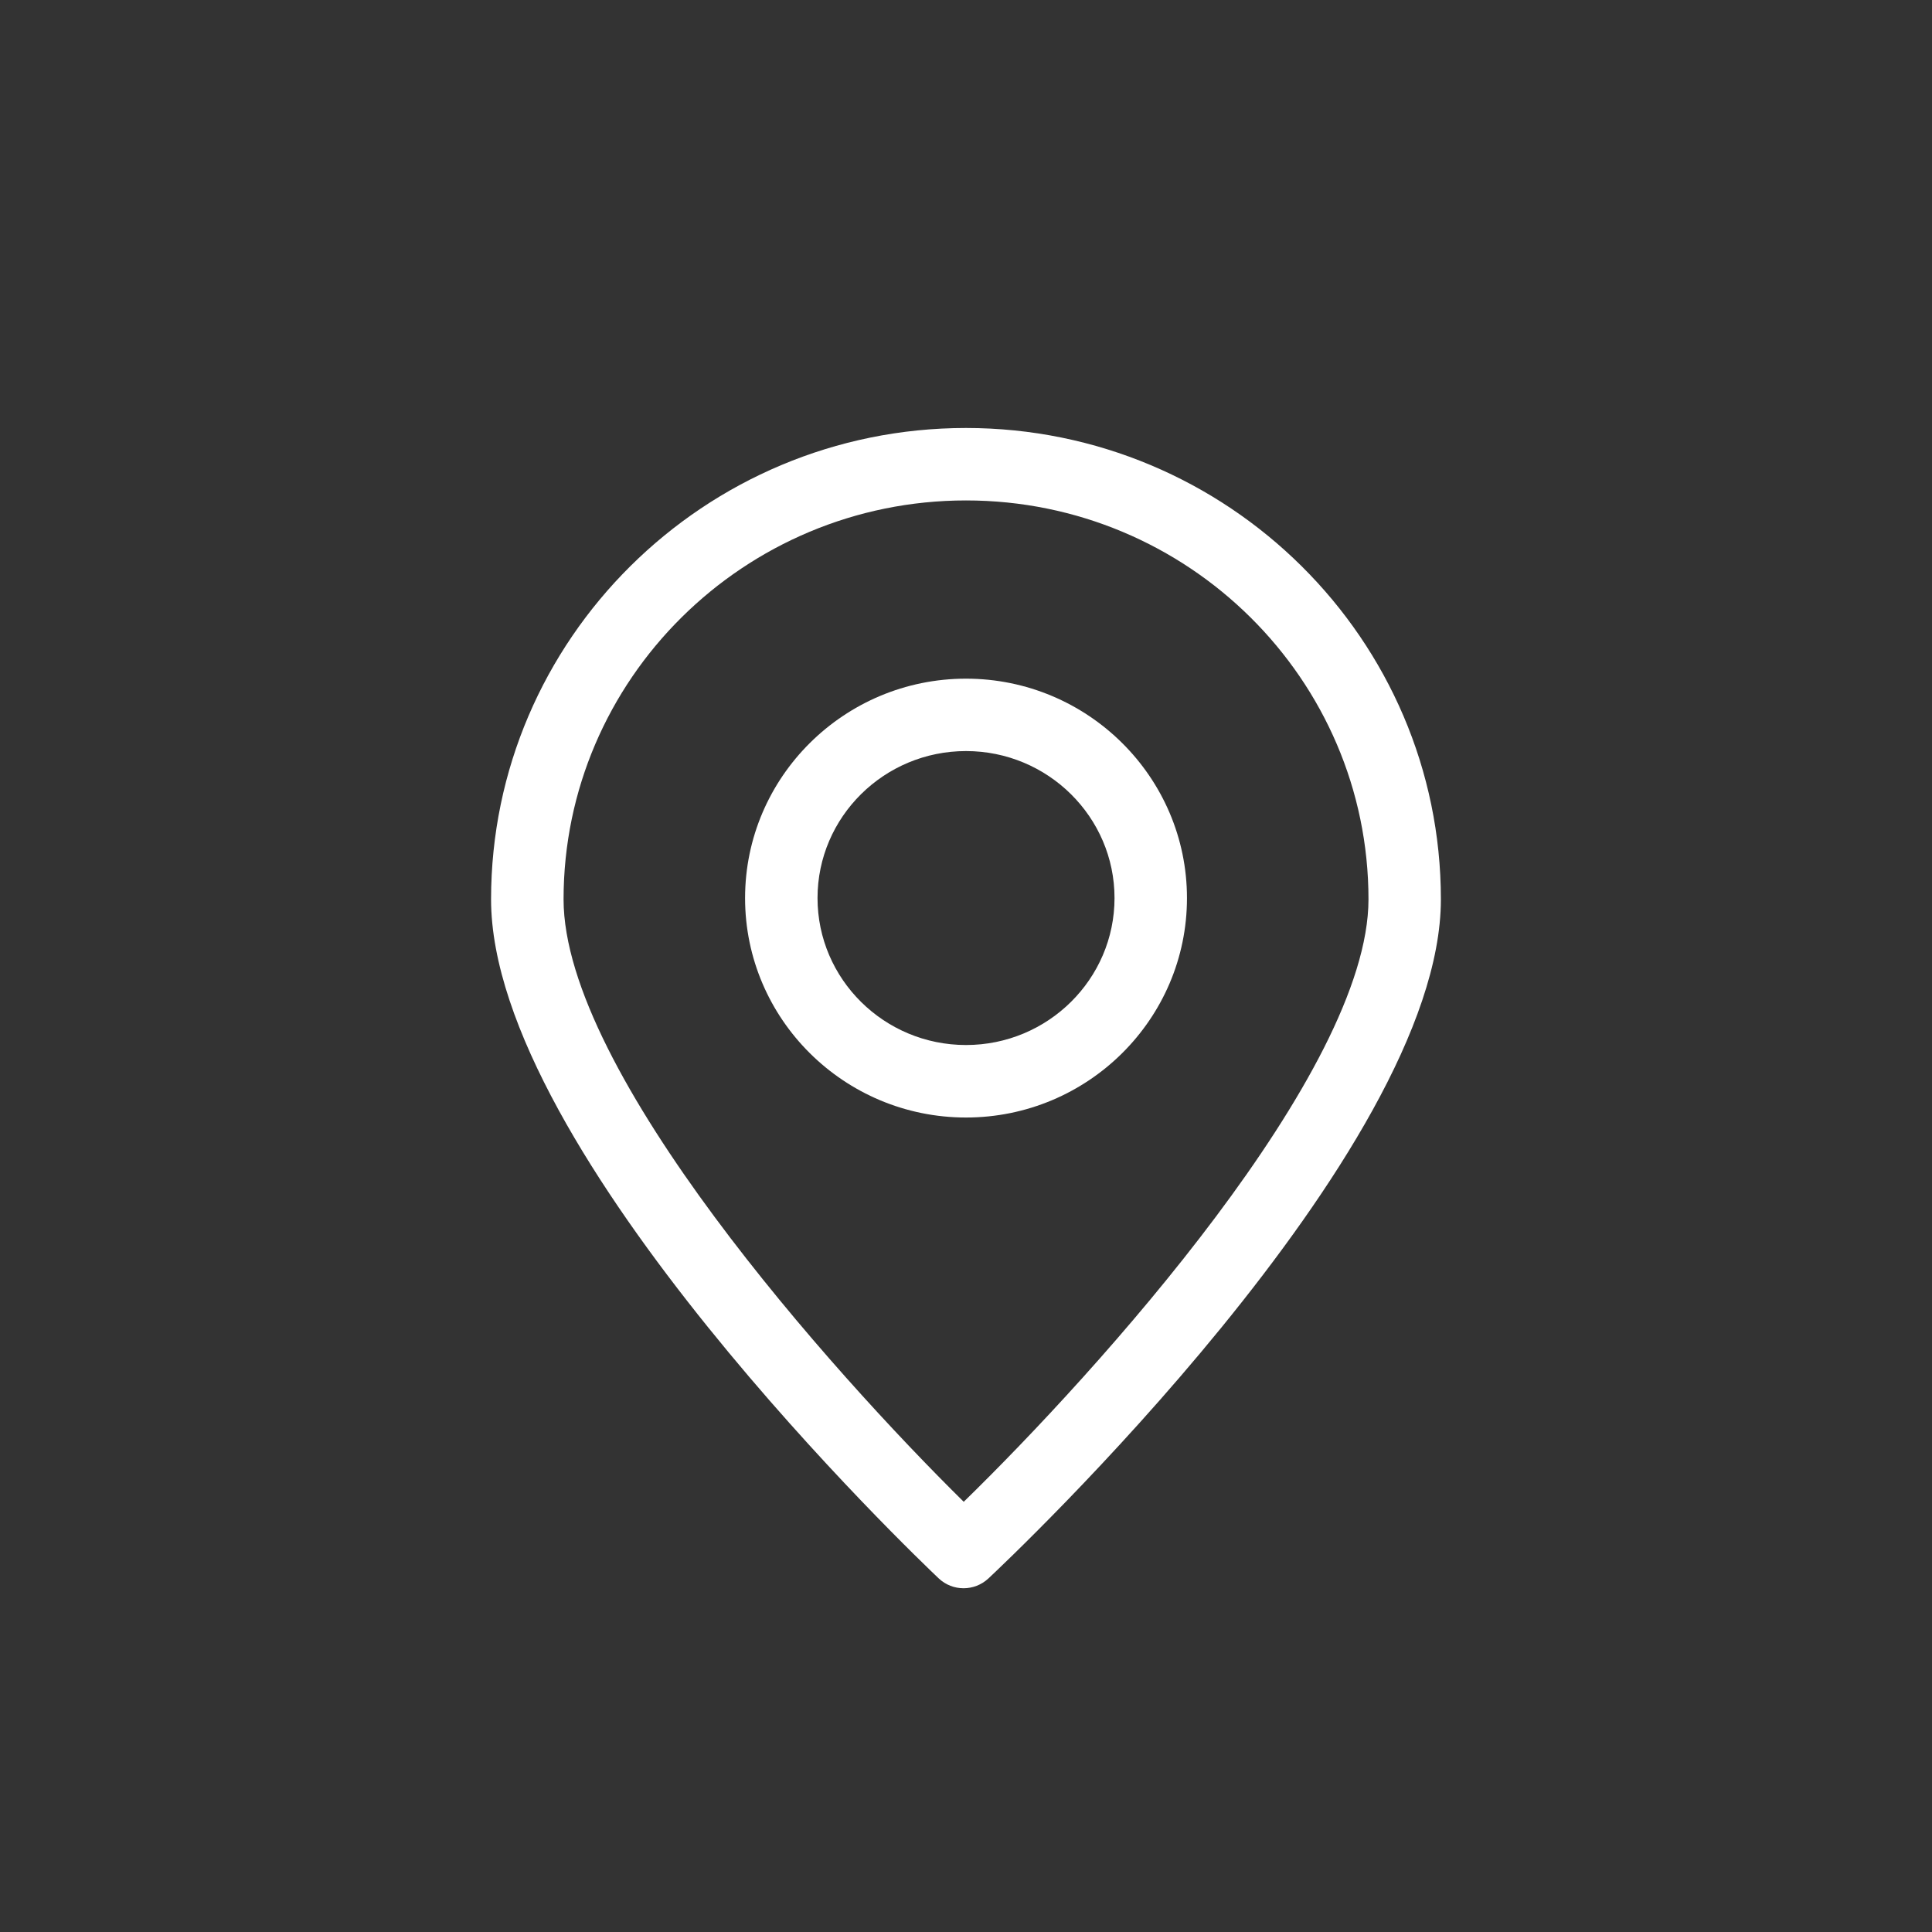 <?xml version="1.0" encoding="utf-8"?>
<!-- Generator: Adobe Illustrator 16.0.0, SVG Export Plug-In . SVG Version: 6.00 Build 0)  -->
<!DOCTYPE svg PUBLIC "-//W3C//DTD SVG 1.1//EN" "http://www.w3.org/Graphics/SVG/1.1/DTD/svg11.dtd">
<svg version="1.1" id="Layer_1" xmlns="http://www.w3.org/2000/svg" xmlns:xlink="http://www.w3.org/1999/xlink" x="0px" y="0px"
	 width="40px" height="40px" viewBox="0 0 40 40" enable-background="new 0 0 40 40" xml:space="preserve">
<rect x="0" y="0" width="40" height="40" fill="#333333" stroke="none"/>
<g>
	<path fill="#FFFFFF" d="M20,14.051c-2.522,0-4.574,2.038-4.574,4.543c0,2.506,2.052,4.543,4.574,4.543
		c2.521,0,4.575-2.037,4.575-4.543C24.575,16.089,22.521,14.051,20,14.051z M20,21.636c-1.695,0-3.074-1.365-3.074-3.043
		c0-1.678,1.379-3.043,3.074-3.043c1.695,0,3.075,1.366,3.075,3.043C23.075,20.271,21.695,21.636,20,21.636z"/>
	<path fill="#FFFFFF" d="M19.999,8.861c-5.421,0-9.832,4.378-9.832,9.758c0,5.238,8.889,13.701,9.267,14.059
		c0.145,0.137,0.33,0.205,0.516,0.205c0.184,0,0.368-0.068,0.512-0.201c0.382-0.357,9.37-8.822,9.37-14.062
		C29.832,13.238,25.421,8.861,19.999,8.861z M19.953,31.093c-2.718-2.679-8.285-8.903-8.285-12.474c0-4.553,3.738-8.258,8.332-8.258
		c4.596,0,8.333,3.704,8.333,8.258C28.333,22.189,22.7,28.416,19.953,31.093z"/>
</g>
</svg>
